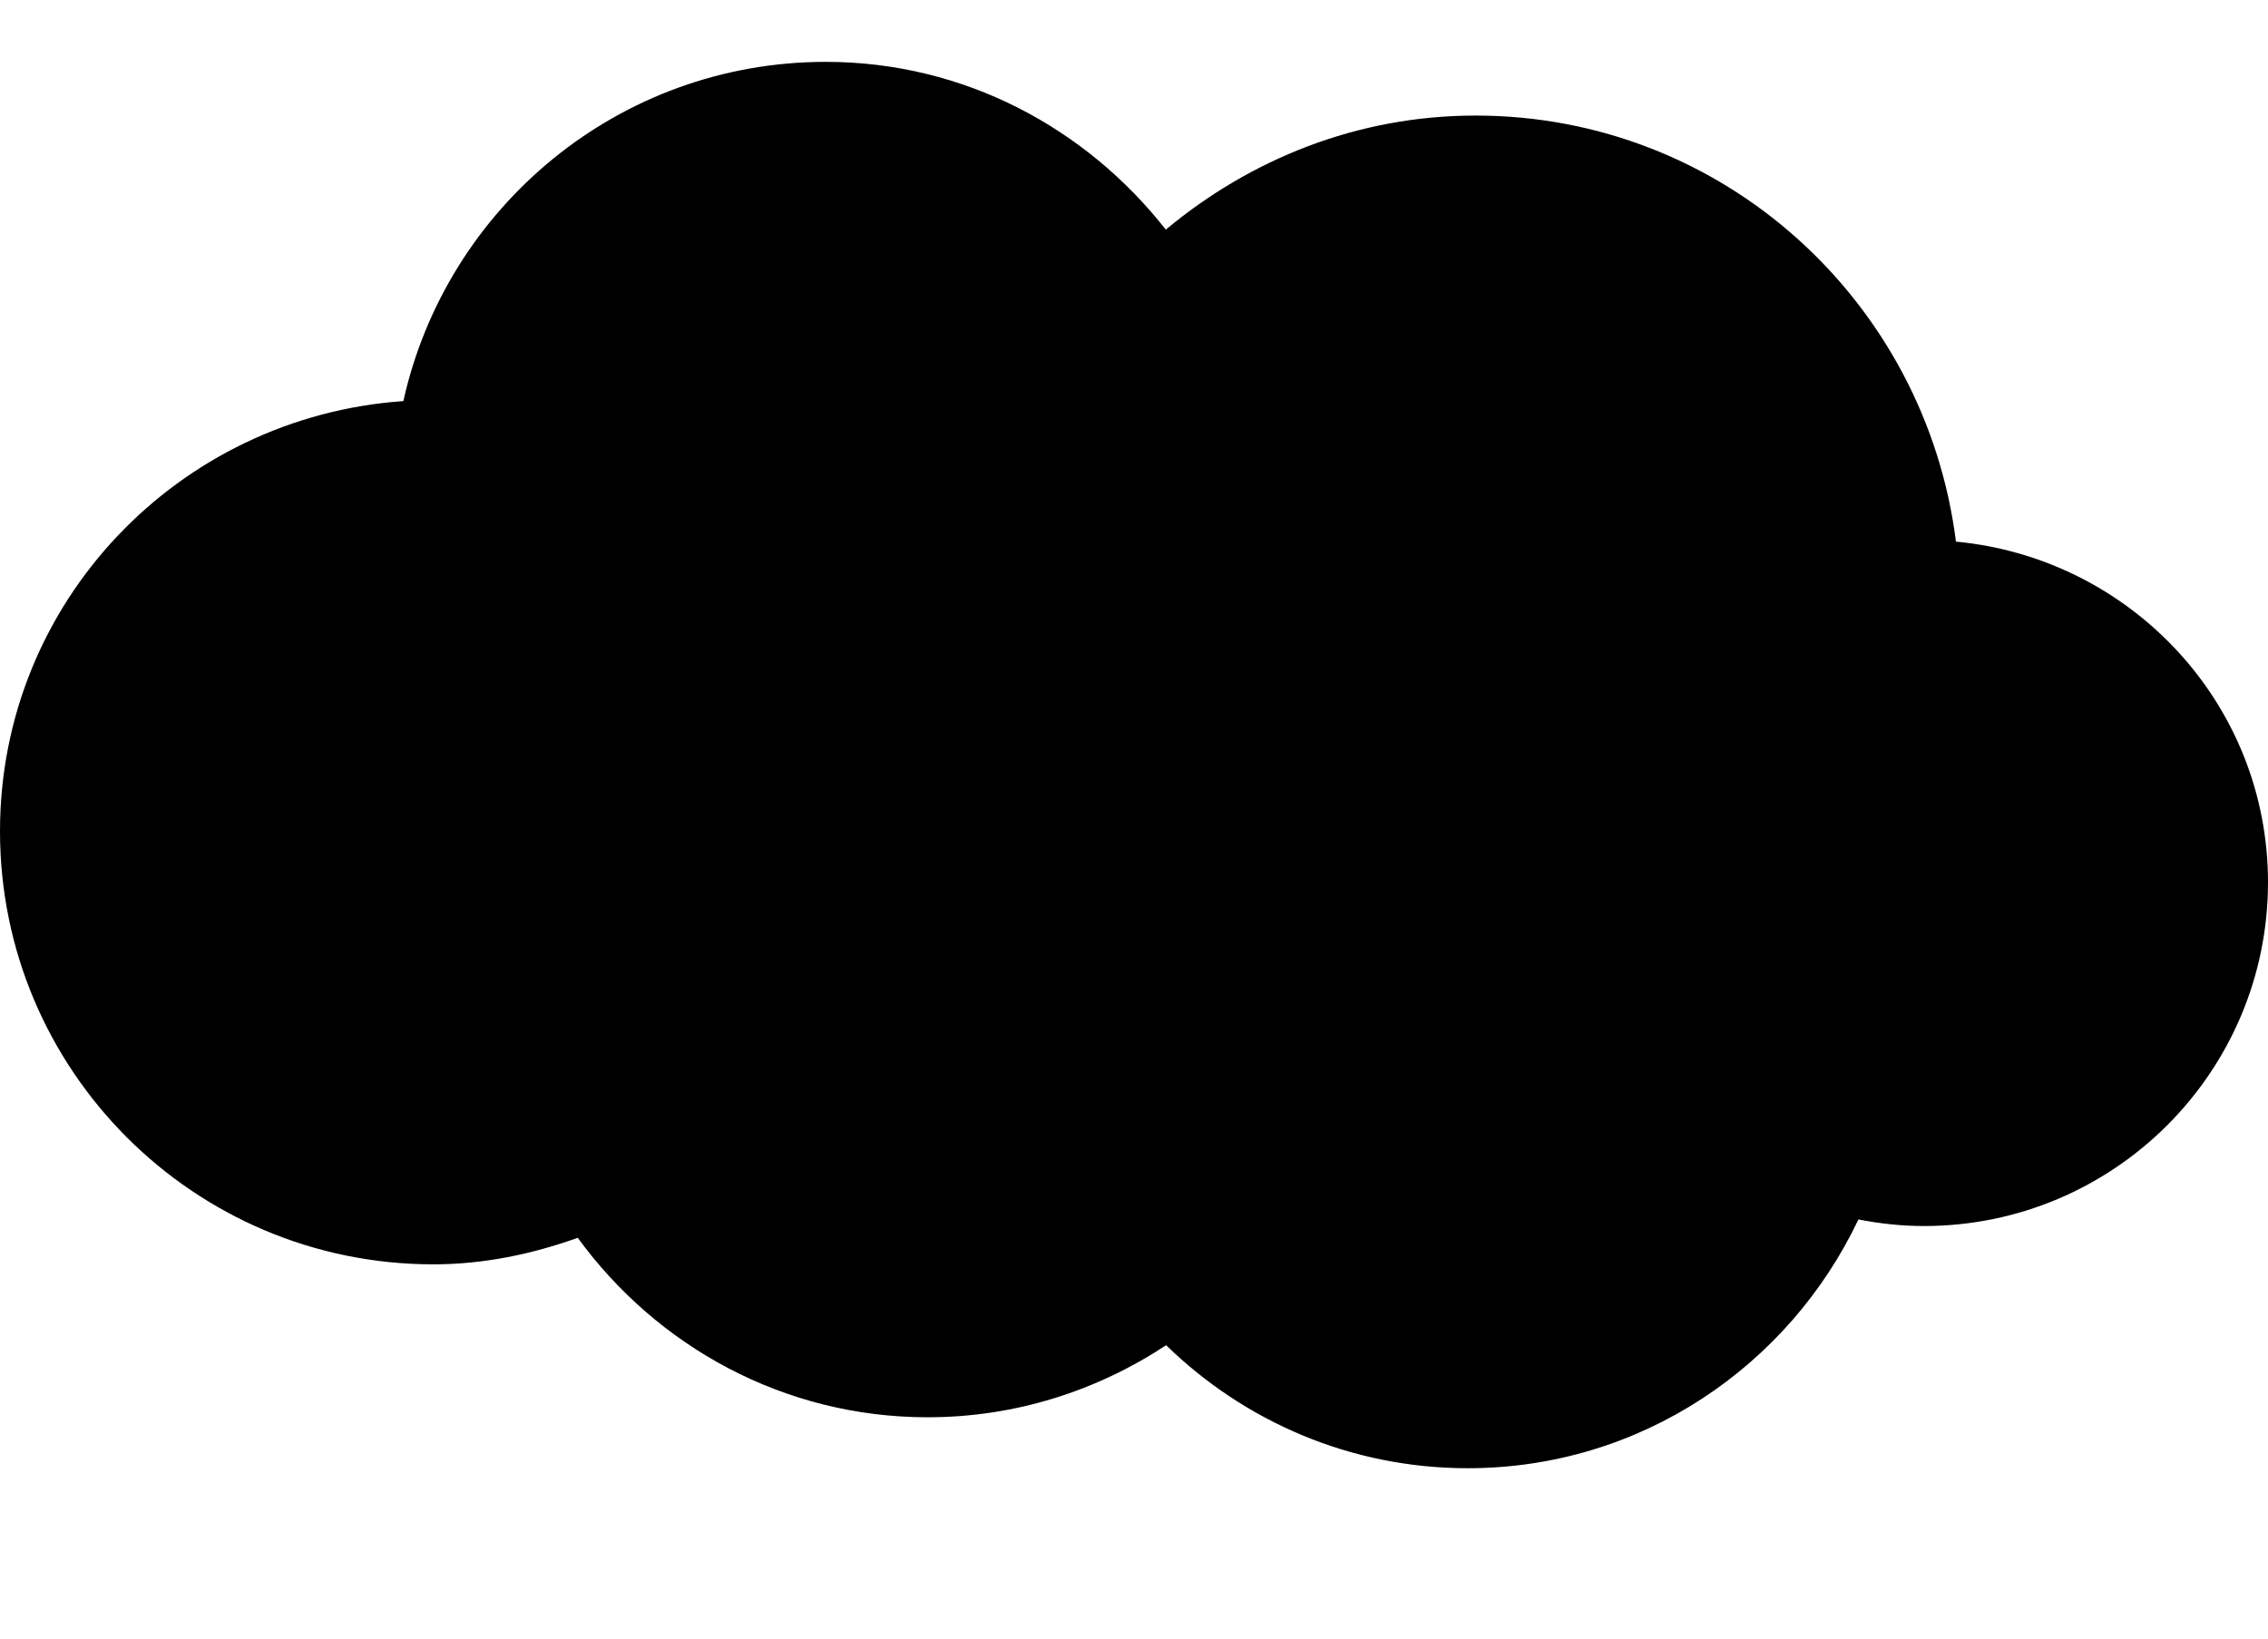 <svg id="cloud" xmlns="http://www.w3.org/2000/svg" viewBox="0 0 28.884 20.883" >
	<path d="M24.91,6.899c-0.385-3.056-2.963-5.427-6.118-5.427c-1.509,0-2.872,0.559-3.945,1.453c-1.011-1.29-2.565-2.137-4.33-2.137
		c-2.636,0-4.832,1.851-5.38,4.321C2.271,5.309,0,7.672,0,10.588c0,3.046,2.471,5.517,5.519,5.517c0.647,0,1.262-0.132,1.839-0.338
		c1.005,1.38,2.62,2.286,4.456,2.286c1.123,0,2.165-0.342,3.037-0.918c0.994,0.968,2.346,1.567,3.842,1.567
		c2.203,0,4.09-1.303,4.975-3.169c0.27,0.053,0.548,0.084,0.834,0.084c2.419,0,4.382-1.962,4.382-4.38
		C28.882,8.959,27.133,7.109,24.91,6.899z"/>
</svg>
